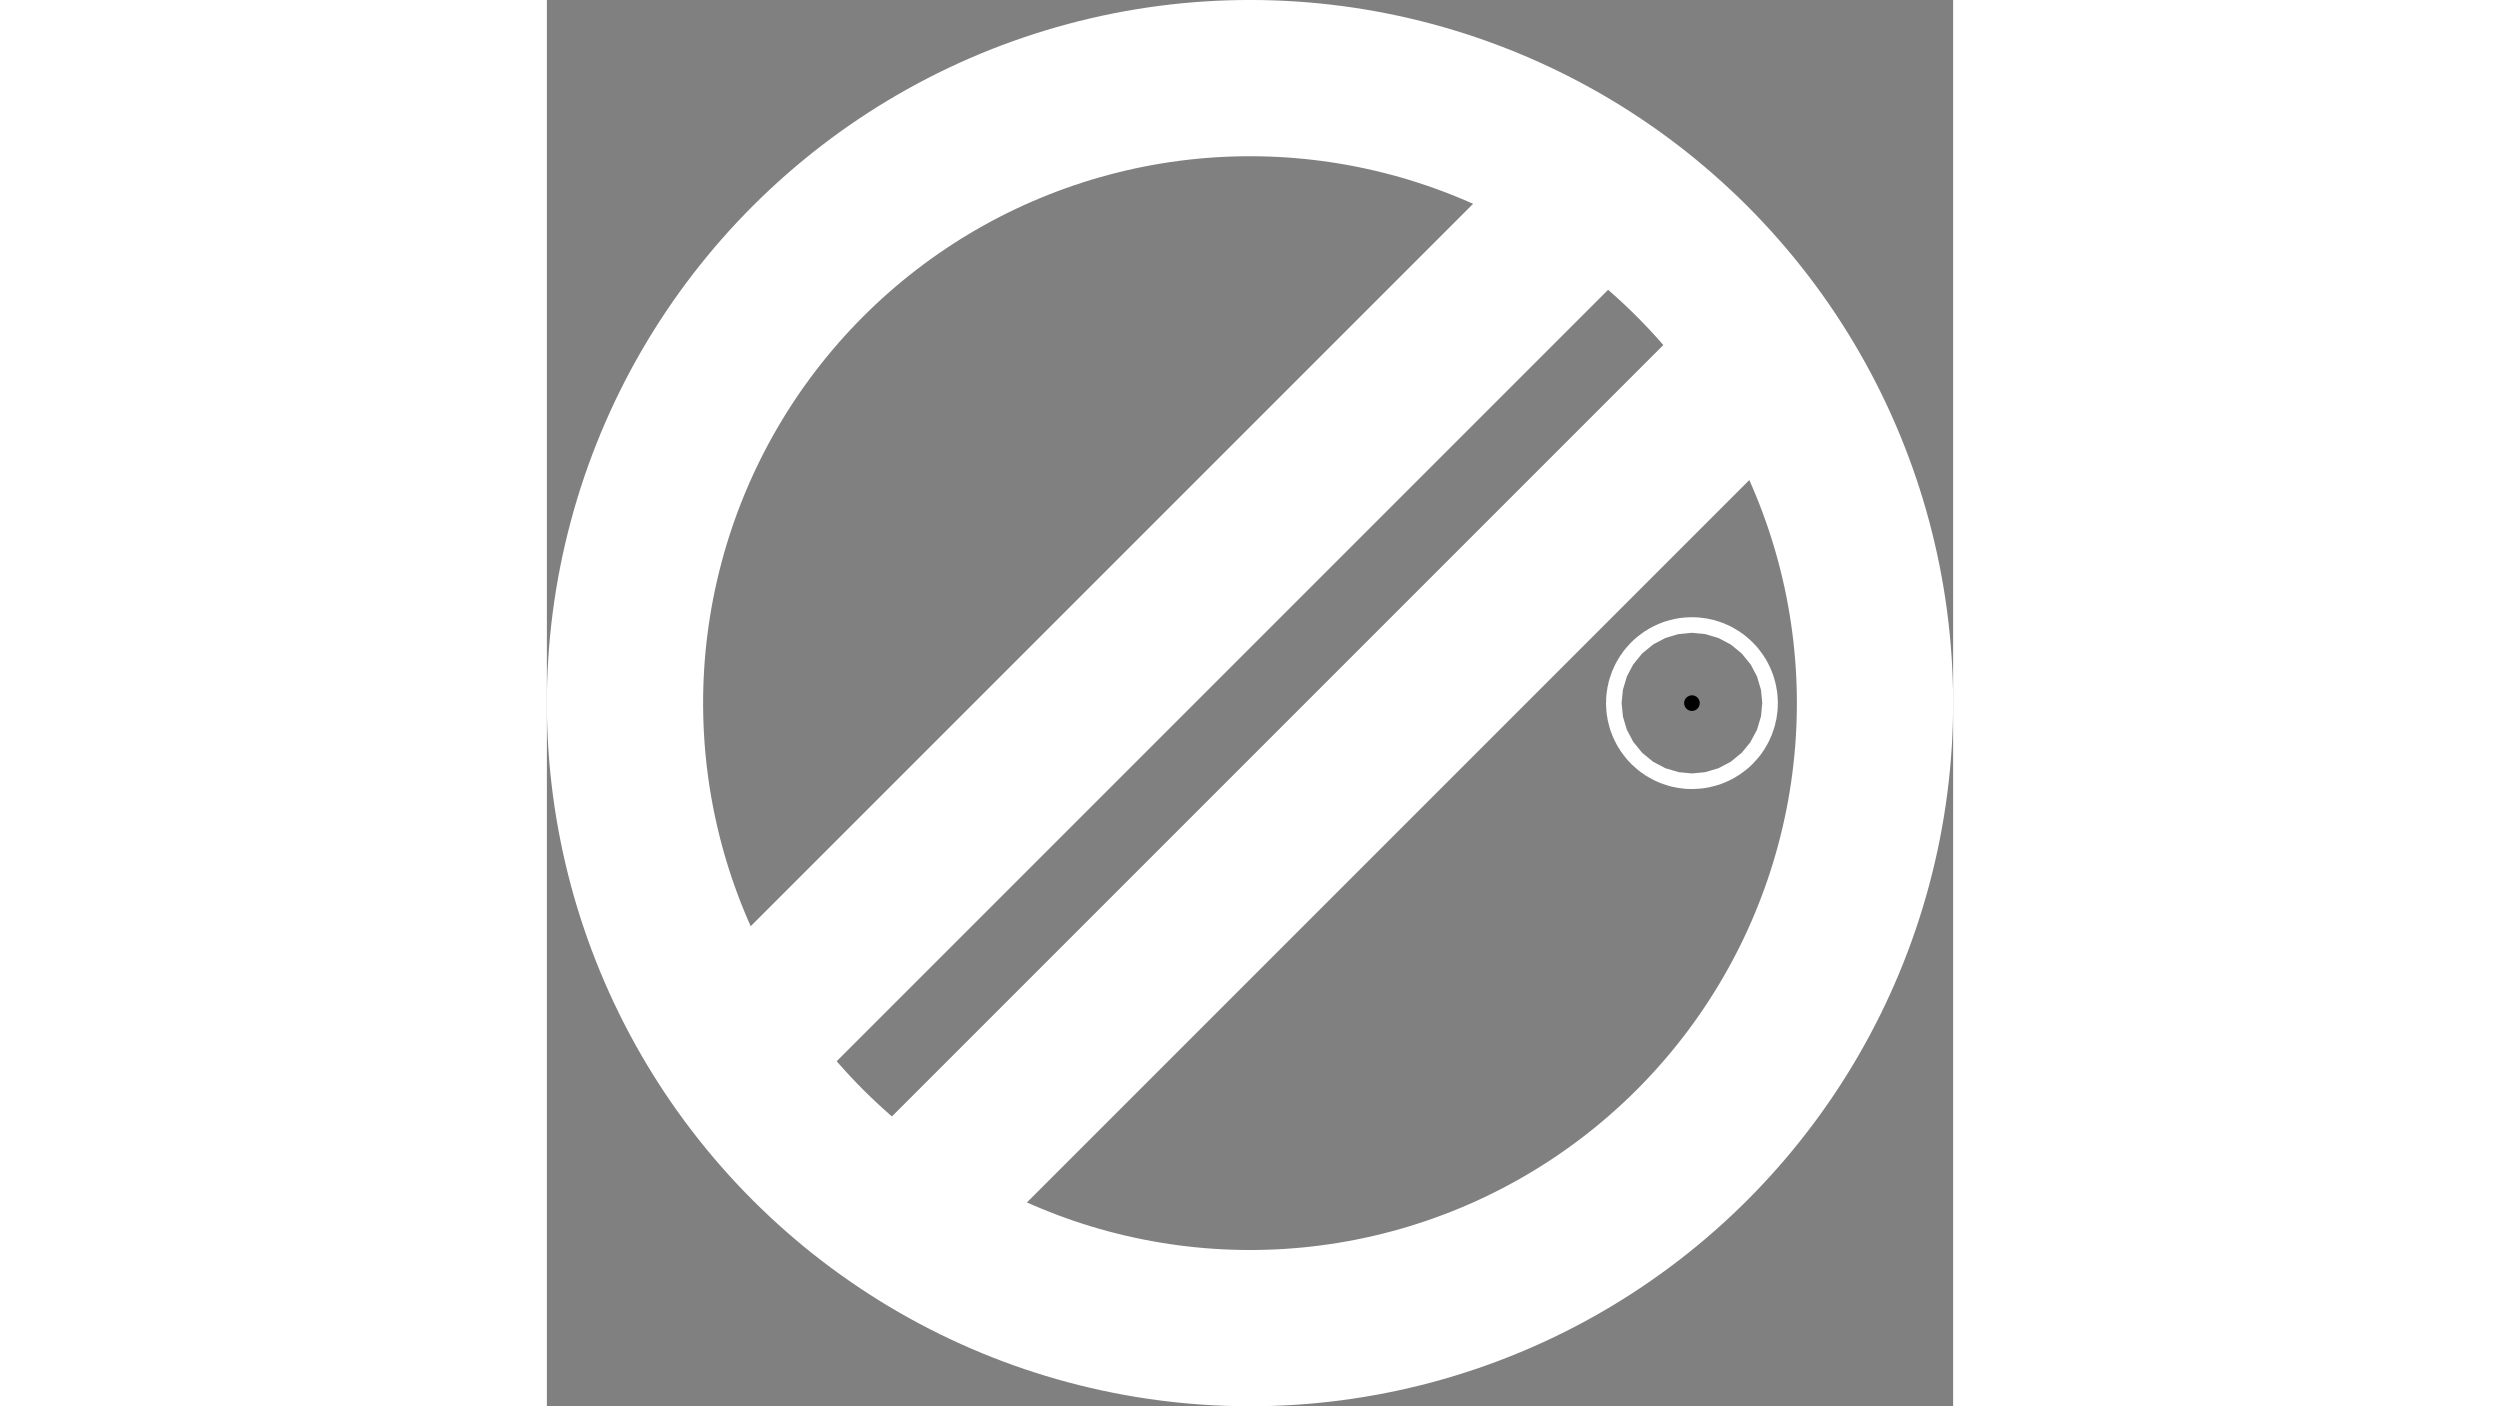 <svg width="32" viewBox="7 7 18 18" xmlns="http://www.w3.org/2000/svg" stroke-width="2" stroke="white">
    <rect x="7" y="7" width="18" height="18" fill="#808080" stroke="none"/>
    <g transform="rotate(-45, 16, 16)">
        <circle cx="16" cy="16" r="8" fill="none" />
        <line x1="8" x2="24" y1="14.5" y2="14.5" />
        <line x1="8" x2="24" y1="17.5" y2="17.5" />
        <circle cx="20" cy="20" r="0.1" />
    </g>
</svg>
